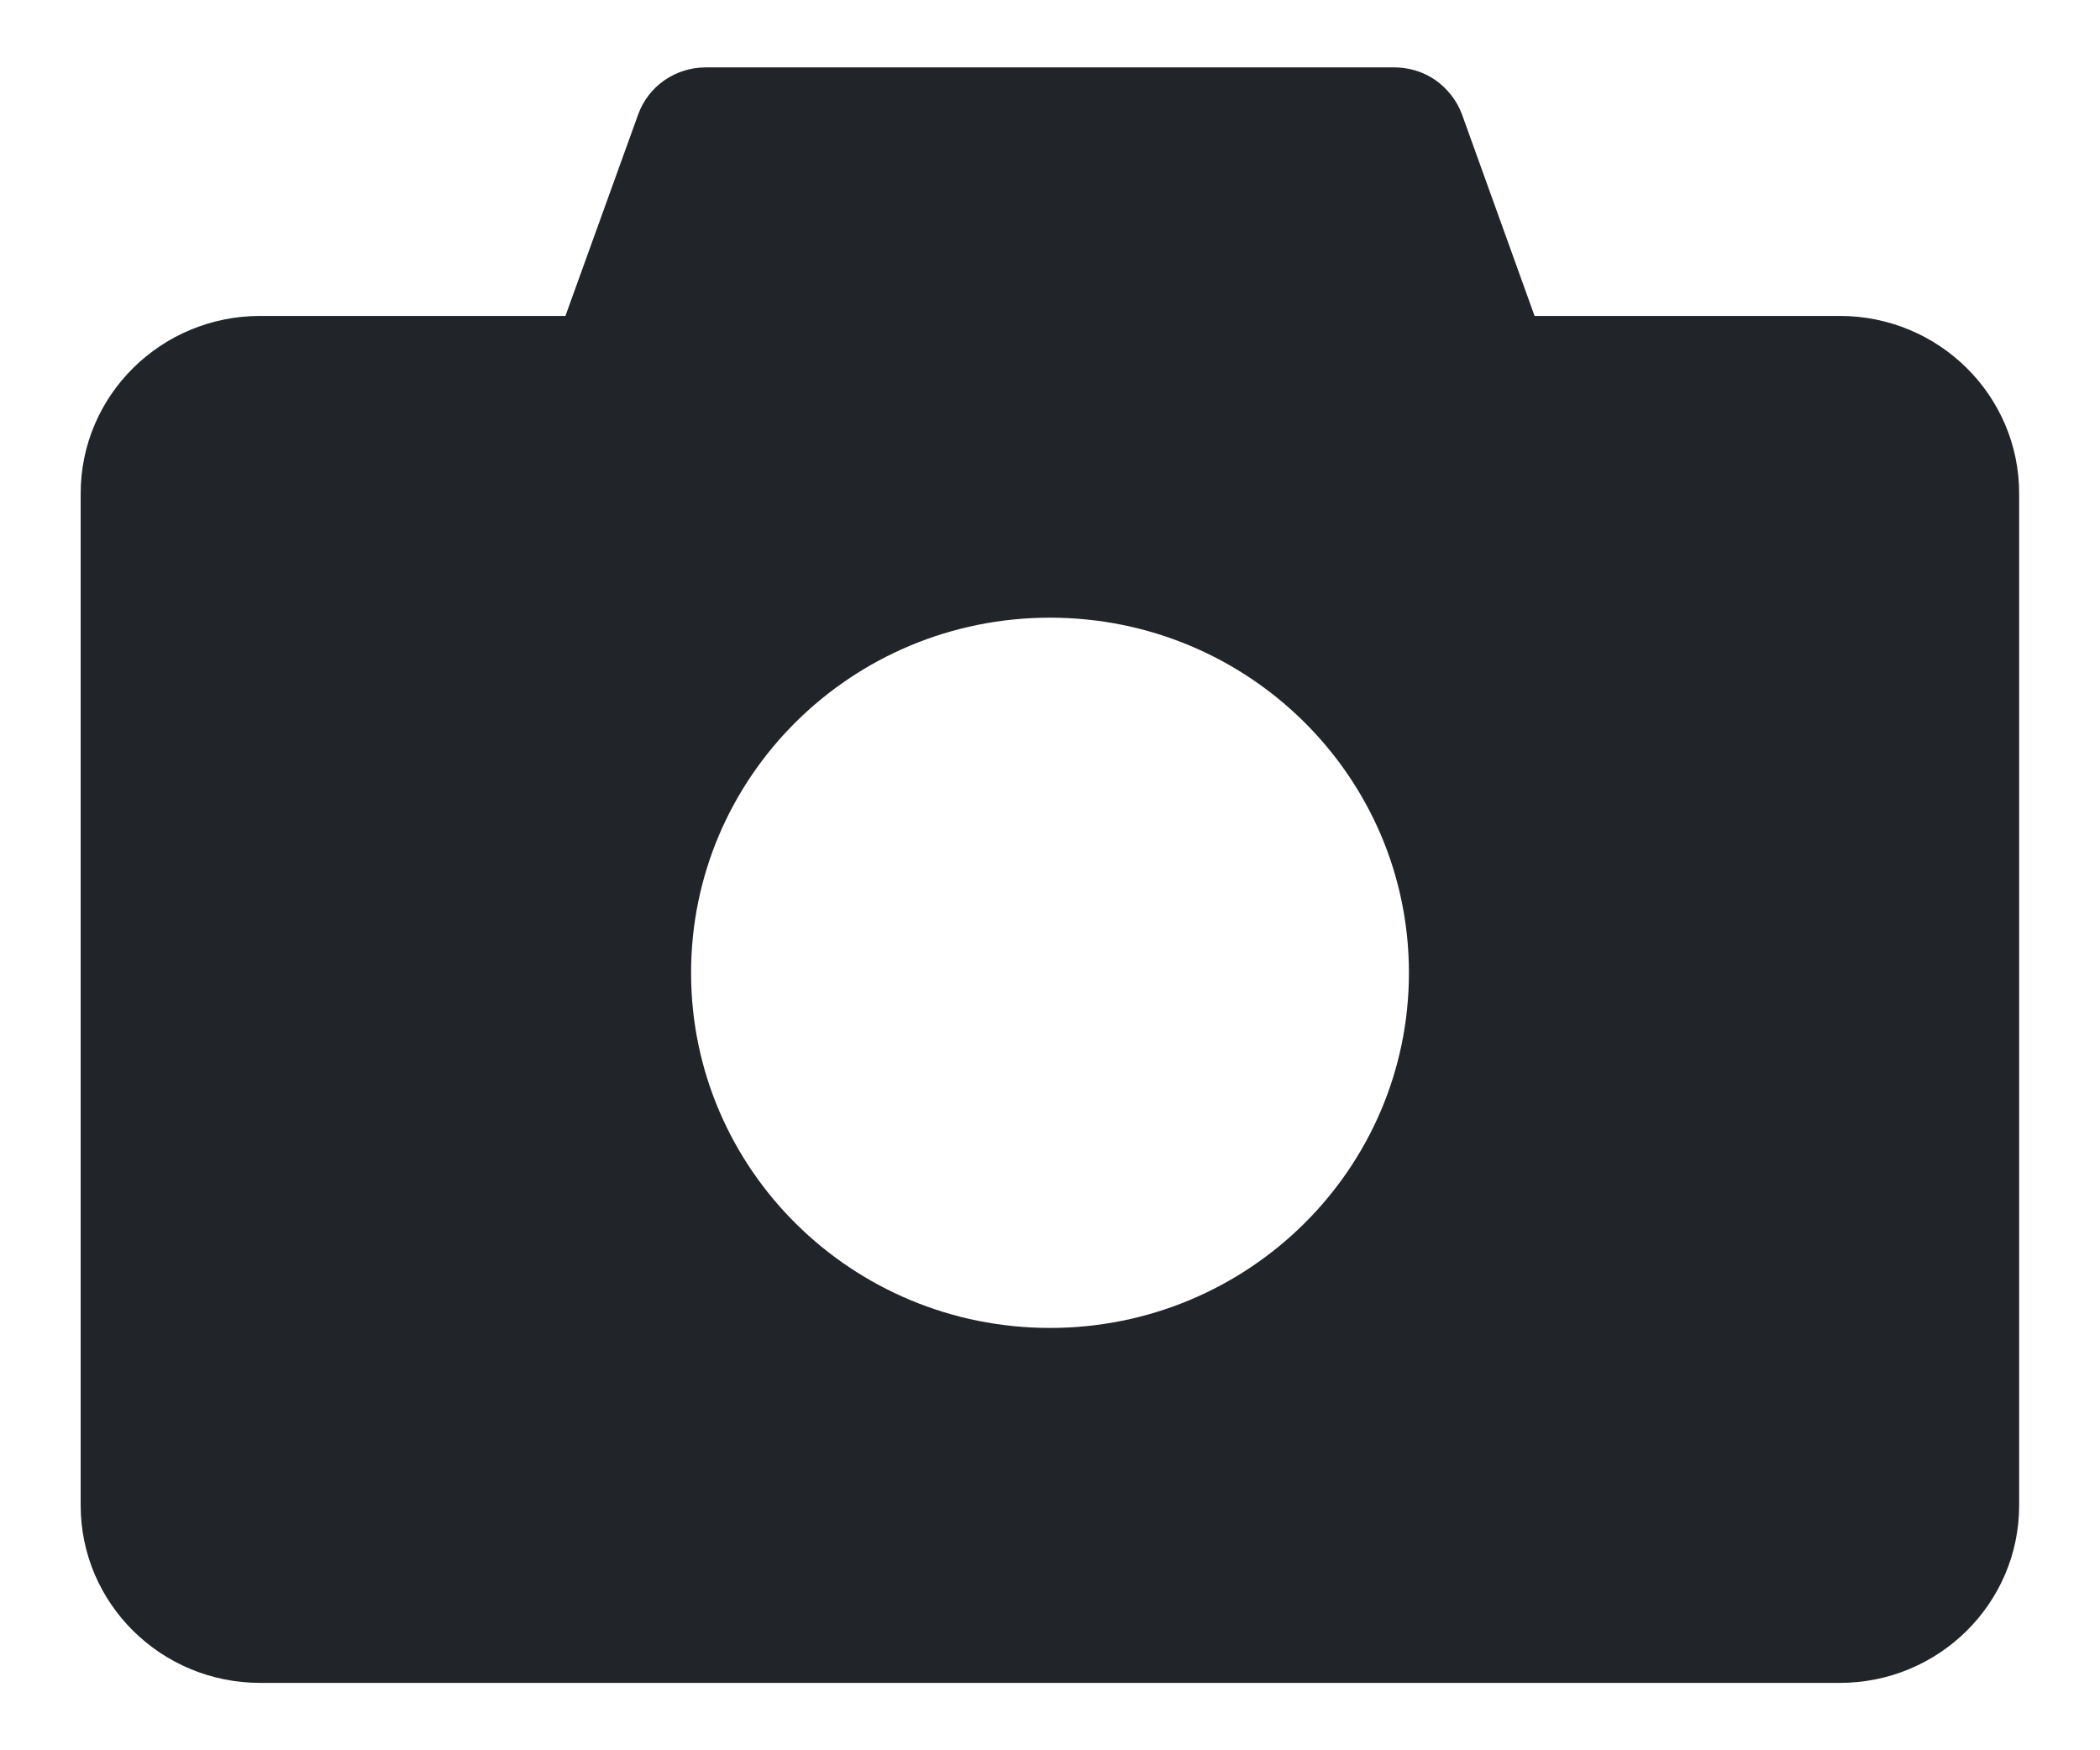 <svg width="12" height="10" viewBox="0 0 12 10" fill="none" xmlns="http://www.w3.org/2000/svg">
<path d="M10.513 1.805H8.769L8.354 0.653C8.325 0.575 8.272 0.507 8.203 0.458C8.134 0.41 8.051 0.385 7.967 0.385H4.033C3.86 0.385 3.705 0.492 3.647 0.653L3.231 1.805H1.487C0.92 1.805 0.461 2.259 0.461 2.819V8.601C0.461 9.161 0.92 9.615 1.487 9.615H10.513C11.079 9.615 11.538 9.161 11.538 8.601V2.819C11.538 2.259 11.079 1.805 10.513 1.805ZM6 7.587C4.867 7.587 3.949 6.679 3.949 5.558C3.949 4.437 4.867 3.529 6 3.529C7.133 3.529 8.051 4.437 8.051 5.558C8.051 6.679 7.133 7.587 6 7.587Z" fill="#212529"/>
</svg>
